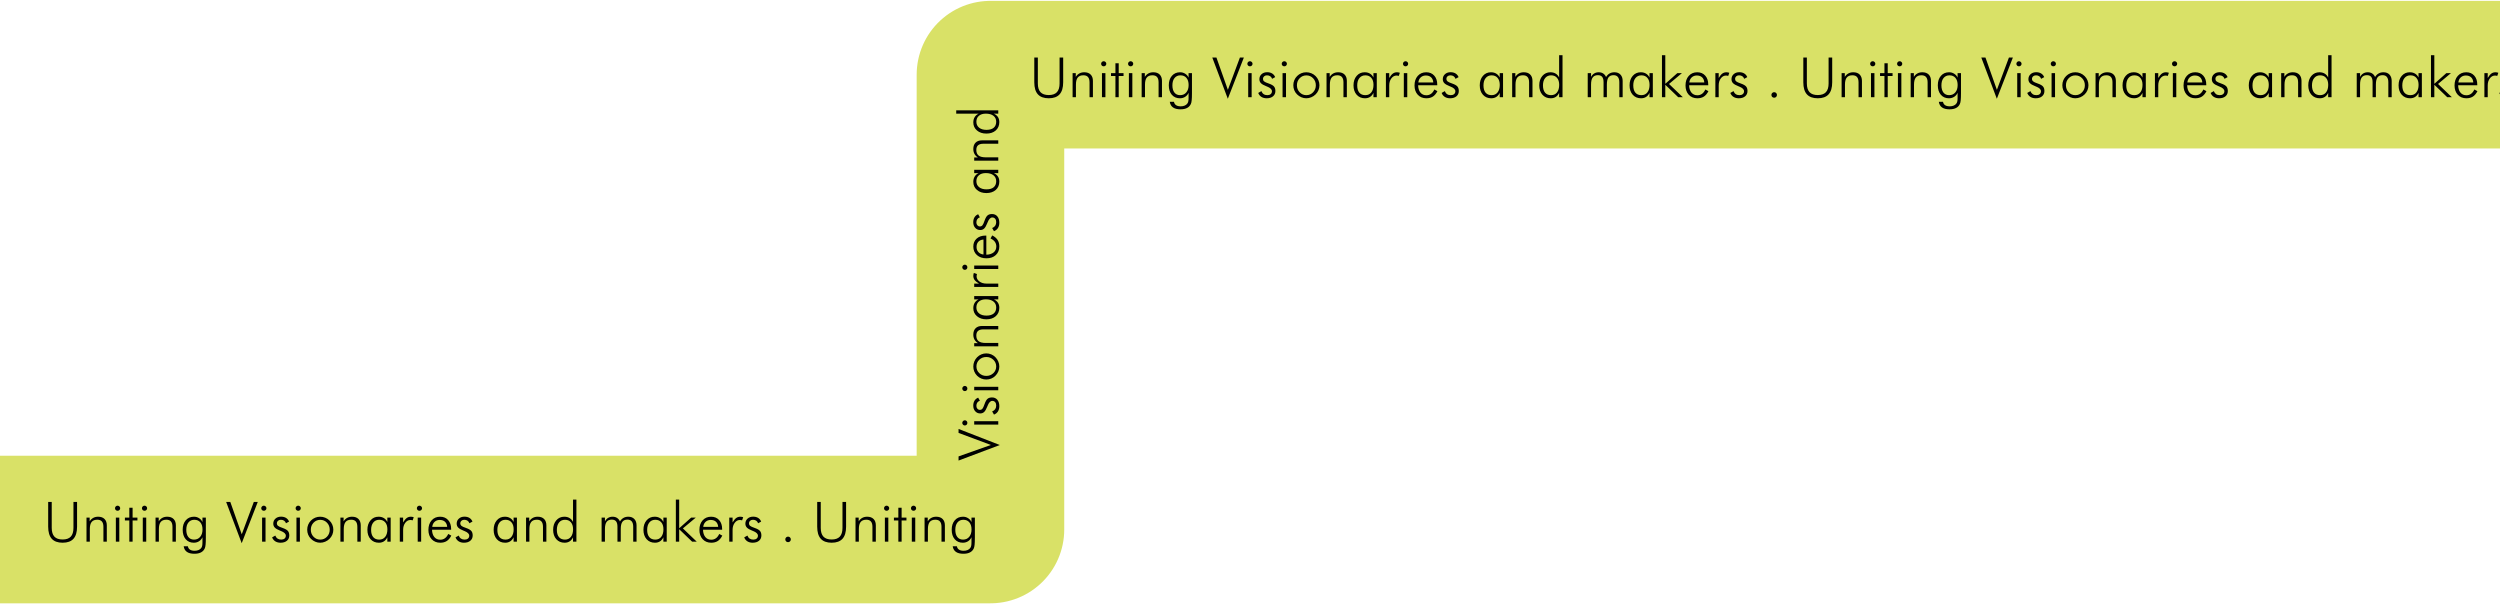<svg width="1440" height="348" viewBox="0 0 1440 348" fill="none" xmlns="http://www.w3.org/2000/svg">
<path d="M0 305H570.5V43L1443.5 43" stroke="#D9E167" stroke-width="85" stroke-linejoin="round"/>
<path d="M27.75 289.125H29.797V304.062C29.797 306.323 30.312 308.005 31.344 309.109C32.375 310.203 33.953 310.75 36.078 310.75C38.172 310.75 39.734 310.203 40.766 309.109C41.797 308.005 42.312 306.323 42.312 304.062V289.125H44.391V303.391C44.391 306.484 43.703 308.797 42.328 310.328C40.953 311.849 38.87 312.609 36.078 312.609C33.276 312.609 31.188 311.849 29.812 310.328C28.438 308.797 27.75 306.484 27.75 303.391V289.125ZM49.819 312V298.141H51.647V300.281C52.209 299.396 52.897 298.734 53.709 298.297C54.532 297.849 55.475 297.625 56.538 297.625C58.11 297.625 59.334 298.062 60.209 298.938C61.084 299.812 61.522 301.031 61.522 302.594V312H59.569V303.453C59.569 302.068 59.277 301.042 58.694 300.375C58.121 299.698 57.23 299.359 56.022 299.359C54.553 299.359 53.47 299.797 52.772 300.672C52.084 301.536 51.741 302.901 51.741 304.766V312H49.819ZM66.247 292.734C66.247 292.328 66.393 291.984 66.684 291.703C66.976 291.411 67.325 291.266 67.731 291.266C68.138 291.266 68.487 291.411 68.778 291.703C69.08 291.984 69.231 292.328 69.231 292.734C69.231 293.151 69.085 293.5 68.794 293.781C68.513 294.062 68.158 294.203 67.731 294.203C67.315 294.203 66.96 294.062 66.669 293.781C66.388 293.5 66.247 293.151 66.247 292.734ZM66.731 312V298.141H68.716V312H66.731ZM74.487 299.781H71.941V298.141H74.487V292.453H76.378V298.141H79.159V299.781H76.378V312H74.487V299.781ZM81.759 292.734C81.759 292.328 81.905 291.984 82.197 291.703C82.489 291.411 82.838 291.266 83.244 291.266C83.65 291.266 83.999 291.411 84.291 291.703C84.593 291.984 84.744 292.328 84.744 292.734C84.744 293.151 84.598 293.5 84.306 293.781C84.025 294.062 83.671 294.203 83.244 294.203C82.827 294.203 82.473 294.062 82.181 293.781C81.9 293.5 81.759 293.151 81.759 292.734ZM82.244 312V298.141H84.228V312H82.244ZM89.594 312V298.141H91.422V300.281C91.984 299.396 92.672 298.734 93.484 298.297C94.307 297.849 95.25 297.625 96.312 297.625C97.885 297.625 99.109 298.062 99.984 298.938C100.859 299.812 101.297 301.031 101.297 302.594V312H99.344V303.453C99.344 302.068 99.052 301.042 98.469 300.375C97.896 299.698 97.005 299.359 95.797 299.359C94.328 299.359 93.245 299.797 92.547 300.672C91.859 301.536 91.516 302.901 91.516 304.766V312H89.594ZM118.569 298.141V309.594C118.569 311.417 118.517 312.807 118.412 313.766C118.319 314.724 118.157 315.438 117.928 315.906C117.449 316.938 116.715 317.703 115.725 318.203C114.735 318.714 113.485 318.969 111.975 318.969C110.131 318.969 108.694 318.609 107.662 317.891C106.642 317.182 106.022 316.104 105.803 314.656H108.209C108.366 315.51 108.772 316.156 109.428 316.594C110.095 317.031 110.996 317.25 112.131 317.25C112.985 317.25 113.751 317.099 114.428 316.797C115.116 316.495 115.631 316.078 115.975 315.547C116.204 315.203 116.366 314.802 116.459 314.344C116.564 313.896 116.616 313.198 116.616 312.25V311.516V309.438C116.189 310.427 115.532 311.203 114.647 311.766C113.772 312.328 112.767 312.609 111.631 312.609C109.683 312.609 108.126 311.932 106.959 310.578C105.803 309.224 105.225 307.406 105.225 305.125C105.225 302.865 105.819 301.052 107.006 299.688C108.194 298.312 109.767 297.625 111.725 297.625C112.819 297.625 113.808 297.911 114.694 298.484C115.59 299.047 116.23 299.797 116.616 300.734V298.141H118.569ZM111.944 299.391C110.506 299.391 109.371 299.906 108.537 300.938C107.715 301.958 107.303 303.365 107.303 305.156C107.303 306.938 107.694 308.328 108.475 309.328C109.267 310.318 110.36 310.812 111.756 310.812C113.235 310.812 114.418 310.286 115.303 309.234C116.199 308.182 116.647 306.766 116.647 304.984C116.647 303.234 116.23 301.865 115.397 300.875C114.564 299.885 113.412 299.391 111.944 299.391ZM139.222 312.891L130.269 289.125H132.659L139.253 307.75L146.191 289.125H148.472L139.222 312.891ZM150.478 292.734C150.478 292.328 150.624 291.984 150.916 291.703C151.207 291.411 151.556 291.266 151.963 291.266C152.369 291.266 152.718 291.411 153.009 291.703C153.311 291.984 153.463 292.328 153.463 292.734C153.463 293.151 153.317 293.5 153.025 293.781C152.744 294.062 152.39 294.203 151.963 294.203C151.546 294.203 151.192 294.062 150.9 293.781C150.619 293.5 150.478 293.151 150.478 292.734ZM150.963 312V298.141H152.947V312H150.963ZM156.734 309.531L158.562 308.484C158.865 309.255 159.302 309.839 159.875 310.234C160.448 310.62 161.151 310.812 161.984 310.812C162.797 310.812 163.443 310.609 163.922 310.203C164.401 309.786 164.641 309.234 164.641 308.547C164.641 307.484 163.698 306.583 161.812 305.844C161.615 305.771 161.458 305.708 161.344 305.656C159.885 305.083 158.865 304.495 158.281 303.891C157.698 303.276 157.406 302.521 157.406 301.625C157.406 300.448 157.823 299.484 158.656 298.734C159.49 297.974 160.568 297.594 161.891 297.594C163.016 297.594 163.974 297.839 164.766 298.328C165.557 298.818 166.135 299.516 166.5 300.422L164.734 301.406C164.516 300.75 164.151 300.25 163.641 299.906C163.13 299.562 162.505 299.391 161.766 299.391C161.099 299.391 160.547 299.589 160.109 299.984C159.682 300.37 159.469 300.854 159.469 301.438C159.469 302.01 159.682 302.484 160.109 302.859C160.536 303.234 161.422 303.646 162.766 304.094C164.286 304.625 165.307 305.203 165.828 305.828C166.359 306.453 166.625 307.318 166.625 308.422C166.625 309.693 166.172 310.708 165.266 311.469C164.359 312.229 163.141 312.609 161.609 312.609C160.432 312.609 159.417 312.344 158.562 311.812C157.719 311.271 157.109 310.51 156.734 309.531ZM170.272 292.734C170.272 292.328 170.418 291.984 170.709 291.703C171.001 291.411 171.35 291.266 171.756 291.266C172.163 291.266 172.511 291.411 172.803 291.703C173.105 291.984 173.256 292.328 173.256 292.734C173.256 293.151 173.11 293.5 172.819 293.781C172.538 294.062 172.183 294.203 171.756 294.203C171.34 294.203 170.985 294.062 170.694 293.781C170.413 293.5 170.272 293.151 170.272 292.734ZM170.756 312V298.141H172.741V312H170.756ZM184.466 310.812C185.986 310.812 187.273 310.266 188.325 309.172C189.387 308.068 189.919 306.719 189.919 305.125C189.919 303.51 189.393 302.156 188.341 301.062C187.289 299.969 185.997 299.422 184.466 299.422C182.945 299.422 181.658 299.969 180.606 301.062C179.554 302.156 179.028 303.51 179.028 305.125C179.028 306.719 179.554 308.068 180.606 309.172C181.658 310.266 182.945 310.812 184.466 310.812ZM184.403 312.609C183.414 312.609 182.466 312.411 181.559 312.016C180.653 311.63 179.83 311.073 179.091 310.344C178.393 309.656 177.861 308.865 177.497 307.969C177.132 307.073 176.95 306.115 176.95 305.094C176.95 304.083 177.137 303.125 177.512 302.219C177.887 301.312 178.424 300.51 179.122 299.812C179.83 299.104 180.637 298.562 181.544 298.188C182.45 297.812 183.403 297.625 184.403 297.625C185.424 297.625 186.393 297.812 187.309 298.188C188.236 298.562 189.059 299.104 189.778 299.812C190.497 300.521 191.044 301.328 191.419 302.234C191.804 303.141 191.997 304.094 191.997 305.094C191.997 306.094 191.809 307.047 191.434 307.953C191.059 308.849 190.518 309.646 189.809 310.344C189.08 311.073 188.247 311.63 187.309 312.016C186.382 312.411 185.414 312.609 184.403 312.609ZM196.081 312V298.141H197.909V300.281C198.472 299.396 199.159 298.734 199.972 298.297C200.795 297.849 201.738 297.625 202.8 297.625C204.373 297.625 205.597 298.062 206.472 298.938C207.347 299.812 207.784 301.031 207.784 302.594V312H205.831V303.453C205.831 302.068 205.54 301.042 204.956 300.375C204.383 299.698 203.493 299.359 202.284 299.359C200.816 299.359 199.732 299.797 199.034 300.672C198.347 301.536 198.003 302.901 198.003 304.766V312H196.081ZM213.759 305.219C213.759 307.01 214.16 308.391 214.962 309.359C215.775 310.328 216.931 310.812 218.431 310.812C219.89 310.812 221.035 310.286 221.869 309.234C222.712 308.172 223.134 306.714 223.134 304.859C223.134 303.161 222.718 301.828 221.884 300.859C221.051 299.88 219.91 299.391 218.462 299.391C217.015 299.391 215.869 299.911 215.025 300.953C214.181 301.984 213.759 303.406 213.759 305.219ZM223.103 312V309.469C222.645 310.49 221.999 311.271 221.166 311.812C220.343 312.344 219.369 312.609 218.244 312.609C216.254 312.609 214.65 311.927 213.431 310.562C212.223 309.198 211.619 307.396 211.619 305.156C211.619 302.938 212.218 301.13 213.416 299.734C214.614 298.328 216.16 297.625 218.056 297.625C219.233 297.625 220.249 297.885 221.103 298.406C221.968 298.917 222.634 299.672 223.103 300.672V298.141H225.025V312H223.103ZM232.203 300.922C232.911 299.724 233.604 298.875 234.281 298.375C234.969 297.875 235.766 297.625 236.672 297.625C236.943 297.625 237.214 297.651 237.484 297.703C237.766 297.755 238.042 297.828 238.312 297.922L237.688 299.734C237.479 299.672 237.26 299.62 237.031 299.578C236.812 299.536 236.599 299.516 236.391 299.516C235.234 299.516 234.245 300.057 233.422 301.141C232.609 302.224 232.203 303.573 232.203 305.188V312H230.281V298.141H232.203V300.922ZM240.116 292.734C240.116 292.328 240.261 291.984 240.553 291.703C240.845 291.411 241.194 291.266 241.6 291.266C242.006 291.266 242.355 291.411 242.647 291.703C242.949 291.984 243.1 292.328 243.1 292.734C243.1 293.151 242.954 293.5 242.663 293.781C242.381 294.062 242.027 294.203 241.6 294.203C241.183 294.203 240.829 294.062 240.538 293.781C240.256 293.5 240.116 293.151 240.116 292.734ZM240.6 312V298.141H242.584V312H240.6ZM257.575 303.484C257.481 302.214 257.059 301.229 256.309 300.531C255.559 299.833 254.544 299.484 253.262 299.484C252.096 299.484 251.117 299.849 250.325 300.578C249.544 301.307 249.091 302.276 248.966 303.484H257.575ZM259.856 305.125H248.841C248.893 306.917 249.341 308.323 250.184 309.344C251.028 310.365 252.158 310.875 253.575 310.875C254.596 310.875 255.492 310.599 256.262 310.047C257.033 309.495 257.674 308.661 258.184 307.547L259.95 308.516C259.242 309.922 258.372 310.958 257.341 311.625C256.32 312.281 255.065 312.609 253.575 312.609C251.544 312.609 249.898 311.932 248.637 310.578C247.387 309.214 246.762 307.427 246.762 305.219C246.762 302.948 247.382 301.115 248.622 299.719C249.872 298.323 251.502 297.625 253.512 297.625C255.429 297.625 256.966 298.271 258.122 299.562C259.278 300.844 259.856 302.557 259.856 304.703V305.125ZM262.378 309.531L264.206 308.484C264.508 309.255 264.946 309.839 265.519 310.234C266.092 310.62 266.795 310.812 267.628 310.812C268.441 310.812 269.086 310.609 269.566 310.203C270.045 309.786 270.284 309.234 270.284 308.547C270.284 307.484 269.342 306.583 267.456 305.844C267.258 305.771 267.102 305.708 266.988 305.656C265.529 305.083 264.508 304.495 263.925 303.891C263.342 303.276 263.05 302.521 263.05 301.625C263.05 300.448 263.467 299.484 264.3 298.734C265.133 297.974 266.211 297.594 267.534 297.594C268.659 297.594 269.618 297.839 270.409 298.328C271.201 298.818 271.779 299.516 272.144 300.422L270.378 301.406C270.159 300.75 269.795 300.25 269.284 299.906C268.774 299.562 268.149 299.391 267.409 299.391C266.743 299.391 266.191 299.589 265.753 299.984C265.326 300.37 265.113 300.854 265.113 301.438C265.113 302.01 265.326 302.484 265.753 302.859C266.18 303.234 267.066 303.646 268.409 304.094C269.93 304.625 270.951 305.203 271.472 305.828C272.003 306.453 272.269 307.318 272.269 308.422C272.269 309.693 271.816 310.708 270.909 311.469C270.003 312.229 268.784 312.609 267.253 312.609C266.076 312.609 265.06 312.344 264.206 311.812C263.363 311.271 262.753 310.51 262.378 309.531ZM286.484 305.219C286.484 307.01 286.885 308.391 287.688 309.359C288.5 310.328 289.656 310.812 291.156 310.812C292.615 310.812 293.76 310.286 294.594 309.234C295.438 308.172 295.859 306.714 295.859 304.859C295.859 303.161 295.443 301.828 294.609 300.859C293.776 299.88 292.635 299.391 291.188 299.391C289.74 299.391 288.594 299.911 287.75 300.953C286.906 301.984 286.484 303.406 286.484 305.219ZM295.828 312V309.469C295.37 310.49 294.724 311.271 293.891 311.812C293.068 312.344 292.094 312.609 290.969 312.609C288.979 312.609 287.375 311.927 286.156 310.562C284.948 309.198 284.344 307.396 284.344 305.156C284.344 302.938 284.943 301.13 286.141 299.734C287.339 298.328 288.885 297.625 290.781 297.625C291.958 297.625 292.974 297.885 293.828 298.406C294.693 298.917 295.359 299.672 295.828 300.672V298.141H297.75V312H295.828ZM303.006 312V298.141H304.834V300.281C305.397 299.396 306.084 298.734 306.897 298.297C307.72 297.849 308.663 297.625 309.725 297.625C311.298 297.625 312.522 298.062 313.397 298.938C314.272 299.812 314.709 301.031 314.709 302.594V312H312.756V303.453C312.756 302.068 312.465 301.042 311.881 300.375C311.308 299.698 310.418 299.359 309.209 299.359C307.741 299.359 306.657 299.797 305.959 300.672C305.272 301.536 304.928 302.901 304.928 304.766V312H303.006ZM320.747 305.219C320.747 307.01 321.148 308.391 321.95 309.359C322.763 310.328 323.919 310.812 325.419 310.812C326.867 310.812 328.007 310.286 328.841 309.234C329.674 308.172 330.091 306.714 330.091 304.859C330.091 303.161 329.679 301.828 328.856 300.859C328.033 299.88 326.898 299.391 325.45 299.391C324.002 299.391 322.856 299.911 322.013 300.953C321.169 301.984 320.747 303.406 320.747 305.219ZM330.059 312V309.469C329.601 310.5 328.96 311.281 328.138 311.812C327.315 312.344 326.346 312.609 325.231 312.609C323.242 312.609 321.638 311.927 320.419 310.562C319.21 309.198 318.606 307.396 318.606 305.156C318.606 302.938 319.205 301.13 320.403 299.734C321.601 298.328 323.148 297.625 325.044 297.625C326.221 297.625 327.231 297.885 328.075 298.406C328.929 298.917 329.591 299.672 330.059 300.672V287.781H332.013V312H330.059ZM348.447 312H346.525V298.141H348.447V300.312C348.905 299.438 349.509 298.771 350.259 298.312C351.009 297.854 351.874 297.625 352.853 297.625C353.864 297.625 354.723 297.859 355.431 298.328C356.15 298.786 356.702 299.464 357.087 300.359C357.64 299.443 358.317 298.76 359.119 298.312C359.921 297.854 360.853 297.625 361.916 297.625C363.384 297.625 364.541 298.073 365.384 298.969C366.228 299.854 366.65 301.073 366.65 302.625V312H364.728V303.391C364.728 302.036 364.447 301.016 363.884 300.328C363.332 299.641 362.504 299.297 361.4 299.297C360.077 299.297 359.103 299.729 358.478 300.594C357.864 301.458 357.556 302.828 357.556 304.703V312H355.65V303.391C355.65 301.974 355.384 300.938 354.853 300.281C354.322 299.625 353.499 299.297 352.384 299.297C351.03 299.297 350.035 299.734 349.4 300.609C348.765 301.484 348.447 302.849 348.447 304.703V312ZM372.766 305.219C372.766 307.01 373.167 308.391 373.969 309.359C374.781 310.328 375.938 310.812 377.438 310.812C378.896 310.812 380.042 310.286 380.875 309.234C381.719 308.172 382.141 306.714 382.141 304.859C382.141 303.161 381.724 301.828 380.891 300.859C380.057 299.88 378.917 299.391 377.469 299.391C376.021 299.391 374.875 299.911 374.031 300.953C373.188 301.984 372.766 303.406 372.766 305.219ZM382.109 312V309.469C381.651 310.49 381.005 311.271 380.172 311.812C379.349 312.344 378.375 312.609 377.25 312.609C375.26 312.609 373.656 311.927 372.438 310.562C371.229 309.198 370.625 307.396 370.625 305.156C370.625 302.938 371.224 301.13 372.422 299.734C373.62 298.328 375.167 297.625 377.062 297.625C378.24 297.625 379.255 297.885 380.109 298.406C380.974 298.917 381.641 299.672 382.109 300.672V298.141H384.031V312H382.109ZM389.288 312V287.781H391.209V304.281L398.116 298.141H400.772L393.35 304.359L401.319 312H398.663L391.209 304.828V312H389.288ZM413.669 303.484C413.575 302.214 413.153 301.229 412.403 300.531C411.653 299.833 410.638 299.484 409.356 299.484C408.19 299.484 407.21 299.849 406.419 300.578C405.638 301.307 405.184 302.276 405.059 303.484H413.669ZM415.95 305.125H404.934C404.986 306.917 405.434 308.323 406.278 309.344C407.122 310.365 408.252 310.875 409.669 310.875C410.69 310.875 411.585 310.599 412.356 310.047C413.127 309.495 413.768 308.661 414.278 307.547L416.044 308.516C415.335 309.922 414.466 310.958 413.434 311.625C412.414 312.281 411.158 312.609 409.669 312.609C407.638 312.609 405.992 311.932 404.731 310.578C403.481 309.214 402.856 307.427 402.856 305.219C402.856 302.948 403.476 301.115 404.716 299.719C405.966 298.323 407.596 297.625 409.606 297.625C411.523 297.625 413.059 298.271 414.216 299.562C415.372 300.844 415.95 302.557 415.95 304.703V305.125ZM421.972 300.922C422.68 299.724 423.373 298.875 424.05 298.375C424.737 297.875 425.534 297.625 426.441 297.625C426.711 297.625 426.982 297.651 427.253 297.703C427.534 297.755 427.81 297.828 428.081 297.922L427.456 299.734C427.248 299.672 427.029 299.62 426.8 299.578C426.581 299.536 426.368 299.516 426.159 299.516C425.003 299.516 424.014 300.057 423.191 301.141C422.378 302.224 421.972 303.573 421.972 305.188V312H420.05V298.141H421.972V300.922ZM428.666 309.531L430.494 308.484C430.796 309.255 431.233 309.839 431.806 310.234C432.379 310.62 433.082 310.812 433.916 310.812C434.728 310.812 435.374 310.609 435.853 310.203C436.332 309.786 436.572 309.234 436.572 308.547C436.572 307.484 435.629 306.583 433.744 305.844C433.546 305.771 433.39 305.708 433.275 305.656C431.817 305.083 430.796 304.495 430.212 303.891C429.629 303.276 429.337 302.521 429.337 301.625C429.337 300.448 429.754 299.484 430.587 298.734C431.421 297.974 432.499 297.594 433.822 297.594C434.947 297.594 435.905 297.839 436.697 298.328C437.489 298.818 438.067 299.516 438.431 300.422L436.666 301.406C436.447 300.75 436.082 300.25 435.572 299.906C435.061 299.562 434.436 299.391 433.697 299.391C433.03 299.391 432.478 299.589 432.041 299.984C431.614 300.37 431.4 300.854 431.4 301.438C431.4 302.01 431.614 302.484 432.041 302.859C432.468 303.234 433.353 303.646 434.697 304.094C436.218 304.625 437.239 305.203 437.759 305.828C438.291 306.453 438.556 307.318 438.556 308.422C438.556 309.693 438.103 310.708 437.197 311.469C436.291 312.229 435.072 312.609 433.541 312.609C432.364 312.609 431.348 312.344 430.494 311.812C429.65 311.271 429.041 310.51 428.666 309.531ZM452.334 310.688C452.334 310.24 452.485 309.865 452.788 309.562C453.1 309.25 453.48 309.094 453.928 309.094C454.376 309.094 454.751 309.25 455.053 309.562C455.366 309.865 455.522 310.24 455.522 310.688C455.522 311.135 455.366 311.516 455.053 311.828C454.751 312.13 454.376 312.281 453.928 312.281C453.48 312.281 453.1 312.13 452.788 311.828C452.485 311.516 452.334 311.135 452.334 310.688ZM470.706 289.125H472.753V304.062C472.753 306.323 473.269 308.005 474.3 309.109C475.331 310.203 476.909 310.75 479.034 310.75C481.128 310.75 482.691 310.203 483.722 309.109C484.753 308.005 485.269 306.323 485.269 304.062V289.125H487.347V303.391C487.347 306.484 486.659 308.797 485.284 310.328C483.909 311.849 481.826 312.609 479.034 312.609C476.232 312.609 474.144 311.849 472.769 310.328C471.394 308.797 470.706 306.484 470.706 303.391V289.125ZM492.775 312V298.141H494.603V300.281C495.166 299.396 495.853 298.734 496.666 298.297C497.489 297.849 498.431 297.625 499.494 297.625C501.067 297.625 502.291 298.062 503.166 298.938C504.041 299.812 504.478 301.031 504.478 302.594V312H502.525V303.453C502.525 302.068 502.233 301.042 501.65 300.375C501.077 299.698 500.186 299.359 498.978 299.359C497.509 299.359 496.426 299.797 495.728 300.672C495.041 301.536 494.697 302.901 494.697 304.766V312H492.775ZM509.203 292.734C509.203 292.328 509.349 291.984 509.641 291.703C509.932 291.411 510.281 291.266 510.688 291.266C511.094 291.266 511.443 291.411 511.734 291.703C512.036 291.984 512.188 292.328 512.188 292.734C512.188 293.151 512.042 293.5 511.75 293.781C511.469 294.062 511.115 294.203 510.688 294.203C510.271 294.203 509.917 294.062 509.625 293.781C509.344 293.5 509.203 293.151 509.203 292.734ZM509.688 312V298.141H511.672V312H509.688ZM517.444 299.781H514.897V298.141H517.444V292.453H519.334V298.141H522.116V299.781H519.334V312H517.444V299.781ZM524.716 292.734C524.716 292.328 524.861 291.984 525.153 291.703C525.445 291.411 525.794 291.266 526.2 291.266C526.606 291.266 526.955 291.411 527.247 291.703C527.549 291.984 527.7 292.328 527.7 292.734C527.7 293.151 527.554 293.5 527.263 293.781C526.981 294.062 526.627 294.203 526.2 294.203C525.783 294.203 525.429 294.062 525.138 293.781C524.856 293.5 524.716 293.151 524.716 292.734ZM525.2 312V298.141H527.184V312H525.2ZM532.55 312V298.141H534.378V300.281C534.941 299.396 535.628 298.734 536.441 298.297C537.264 297.849 538.206 297.625 539.269 297.625C540.842 297.625 542.066 298.062 542.941 298.938C543.816 299.812 544.253 301.031 544.253 302.594V312H542.3V303.453C542.3 302.068 542.008 301.042 541.425 300.375C540.852 299.698 539.961 299.359 538.753 299.359C537.284 299.359 536.201 299.797 535.503 300.672C534.816 301.536 534.472 302.901 534.472 304.766V312H532.55ZM561.525 298.141V309.594C561.525 311.417 561.473 312.807 561.369 313.766C561.275 314.724 561.114 315.438 560.884 315.906C560.405 316.938 559.671 317.703 558.681 318.203C557.692 318.714 556.442 318.969 554.931 318.969C553.088 318.969 551.65 318.609 550.619 317.891C549.598 317.182 548.978 316.104 548.759 314.656H551.166C551.322 315.51 551.728 316.156 552.384 316.594C553.051 317.031 553.952 317.25 555.088 317.25C555.942 317.25 556.707 317.099 557.384 316.797C558.072 316.495 558.588 316.078 558.931 315.547C559.16 315.203 559.322 314.802 559.416 314.344C559.52 313.896 559.572 313.198 559.572 312.25V311.516V309.438C559.145 310.427 558.489 311.203 557.603 311.766C556.728 312.328 555.723 312.609 554.588 312.609C552.64 312.609 551.082 311.932 549.916 310.578C548.759 309.224 548.181 307.406 548.181 305.125C548.181 302.865 548.775 301.052 549.963 299.688C551.15 298.312 552.723 297.625 554.681 297.625C555.775 297.625 556.765 297.911 557.65 298.484C558.546 299.047 559.186 299.797 559.572 300.734V298.141H561.525ZM554.9 299.391C553.463 299.391 552.327 299.906 551.494 300.938C550.671 301.958 550.259 303.365 550.259 305.156C550.259 306.938 550.65 308.328 551.431 309.328C552.223 310.318 553.317 310.812 554.713 310.812C556.192 310.812 557.374 310.286 558.259 309.234C559.155 308.182 559.603 306.766 559.603 304.984C559.603 303.234 559.186 301.865 558.353 300.875C557.52 299.885 556.369 299.391 554.9 299.391Z" fill="black"/>
<path d="M595.75 33.125H597.797V48.062C597.797 50.323 598.312 52.005 599.344 53.109C600.375 54.203 601.953 54.75 604.078 54.75C606.172 54.75 607.734 54.203 608.766 53.109C609.797 52.005 610.312 50.323 610.312 48.062V33.125H612.391V47.391C612.391 50.484 611.703 52.797 610.328 54.328C608.953 55.849 606.87 56.609 604.078 56.609C601.276 56.609 599.188 55.849 597.812 54.328C596.438 52.797 595.75 50.484 595.75 47.391V33.125ZM617.819 56V42.141H619.647V44.281C620.209 43.396 620.897 42.734 621.709 42.297C622.532 41.849 623.475 41.625 624.538 41.625C626.11 41.625 627.334 42.062 628.209 42.938C629.084 43.812 629.522 45.031 629.522 46.594V56H627.569V47.453C627.569 46.068 627.277 45.042 626.694 44.375C626.121 43.698 625.23 43.359 624.022 43.359C622.553 43.359 621.47 43.797 620.772 44.672C620.084 45.536 619.741 46.901 619.741 48.766V56H617.819ZM634.247 36.734C634.247 36.328 634.393 35.984 634.684 35.703C634.976 35.411 635.325 35.266 635.731 35.266C636.138 35.266 636.486 35.411 636.778 35.703C637.08 35.984 637.231 36.328 637.231 36.734C637.231 37.151 637.085 37.5 636.794 37.781C636.513 38.062 636.158 38.203 635.731 38.203C635.315 38.203 634.96 38.062 634.669 37.781C634.388 37.5 634.247 37.151 634.247 36.734ZM634.731 56V42.141H636.716V56H634.731ZM642.487 43.781H639.941V42.141H642.487V36.453H644.378V42.141H647.159V43.781H644.378V56H642.487V43.781ZM649.759 36.734C649.759 36.328 649.905 35.984 650.197 35.703C650.489 35.411 650.838 35.266 651.244 35.266C651.65 35.266 651.999 35.411 652.291 35.703C652.593 35.984 652.744 36.328 652.744 36.734C652.744 37.151 652.598 37.5 652.306 37.781C652.025 38.062 651.671 38.203 651.244 38.203C650.827 38.203 650.473 38.062 650.181 37.781C649.9 37.5 649.759 37.151 649.759 36.734ZM650.244 56V42.141H652.228V56H650.244ZM657.594 56V42.141H659.422V44.281C659.984 43.396 660.672 42.734 661.484 42.297C662.307 41.849 663.25 41.625 664.312 41.625C665.885 41.625 667.109 42.062 667.984 42.938C668.859 43.812 669.297 45.031 669.297 46.594V56H667.344V47.453C667.344 46.068 667.052 45.042 666.469 44.375C665.896 43.698 665.005 43.359 663.797 43.359C662.328 43.359 661.245 43.797 660.547 44.672C659.859 45.536 659.516 46.901 659.516 48.766V56H657.594ZM686.569 42.141V53.594C686.569 55.417 686.517 56.807 686.412 57.766C686.319 58.724 686.157 59.438 685.928 59.906C685.449 60.938 684.715 61.703 683.725 62.203C682.735 62.714 681.485 62.969 679.975 62.969C678.131 62.969 676.694 62.609 675.662 61.891C674.642 61.182 674.022 60.104 673.803 58.656H676.209C676.366 59.51 676.772 60.156 677.428 60.594C678.095 61.031 678.996 61.25 680.131 61.25C680.985 61.25 681.751 61.099 682.428 60.797C683.116 60.495 683.631 60.078 683.975 59.547C684.204 59.203 684.366 58.802 684.459 58.344C684.564 57.896 684.616 57.198 684.616 56.25V55.516V53.438C684.189 54.427 683.532 55.203 682.647 55.766C681.772 56.328 680.767 56.609 679.631 56.609C677.683 56.609 676.126 55.932 674.959 54.578C673.803 53.224 673.225 51.406 673.225 49.125C673.225 46.865 673.819 45.052 675.006 43.688C676.194 42.312 677.767 41.625 679.725 41.625C680.819 41.625 681.808 41.911 682.694 42.484C683.59 43.047 684.23 43.797 684.616 44.734V42.141H686.569ZM679.944 43.391C678.506 43.391 677.371 43.906 676.537 44.938C675.715 45.958 675.303 47.365 675.303 49.156C675.303 50.938 675.694 52.328 676.475 53.328C677.267 54.318 678.36 54.812 679.756 54.812C681.235 54.812 682.418 54.286 683.303 53.234C684.199 52.182 684.647 50.766 684.647 48.984C684.647 47.234 684.23 45.865 683.397 44.875C682.564 43.885 681.412 43.391 679.944 43.391ZM707.222 56.891L698.269 33.125H700.659L707.253 51.75L714.191 33.125H716.472L707.222 56.891ZM718.478 36.734C718.478 36.328 718.624 35.984 718.916 35.703C719.207 35.411 719.556 35.266 719.963 35.266C720.369 35.266 720.718 35.411 721.009 35.703C721.311 35.984 721.463 36.328 721.463 36.734C721.463 37.151 721.317 37.5 721.025 37.781C720.744 38.062 720.39 38.203 719.963 38.203C719.546 38.203 719.192 38.062 718.9 37.781C718.619 37.5 718.478 37.151 718.478 36.734ZM718.963 56V42.141H720.947V56H718.963ZM724.734 53.531L726.562 52.484C726.865 53.255 727.302 53.839 727.875 54.234C728.448 54.62 729.151 54.812 729.984 54.812C730.797 54.812 731.443 54.609 731.922 54.203C732.401 53.786 732.641 53.234 732.641 52.547C732.641 51.484 731.698 50.583 729.812 49.844C729.615 49.771 729.458 49.708 729.344 49.656C727.885 49.083 726.865 48.495 726.281 47.891C725.698 47.276 725.406 46.521 725.406 45.625C725.406 44.448 725.823 43.484 726.656 42.734C727.49 41.974 728.568 41.594 729.891 41.594C731.016 41.594 731.974 41.839 732.766 42.328C733.557 42.818 734.135 43.516 734.5 44.422L732.734 45.406C732.516 44.75 732.151 44.25 731.641 43.906C731.13 43.562 730.505 43.391 729.766 43.391C729.099 43.391 728.547 43.589 728.109 43.984C727.682 44.37 727.469 44.854 727.469 45.438C727.469 46.01 727.682 46.484 728.109 46.859C728.536 47.234 729.422 47.646 730.766 48.094C732.286 48.625 733.307 49.203 733.828 49.828C734.359 50.453 734.625 51.318 734.625 52.422C734.625 53.693 734.172 54.708 733.266 55.469C732.359 56.229 731.141 56.609 729.609 56.609C728.432 56.609 727.417 56.344 726.562 55.812C725.719 55.271 725.109 54.51 724.734 53.531ZM738.272 36.734C738.272 36.328 738.418 35.984 738.709 35.703C739.001 35.411 739.35 35.266 739.756 35.266C740.163 35.266 740.511 35.411 740.803 35.703C741.105 35.984 741.256 36.328 741.256 36.734C741.256 37.151 741.11 37.5 740.819 37.781C740.538 38.062 740.183 38.203 739.756 38.203C739.34 38.203 738.985 38.062 738.694 37.781C738.413 37.5 738.272 37.151 738.272 36.734ZM738.756 56V42.141H740.741V56H738.756ZM752.466 54.812C753.986 54.812 755.273 54.266 756.325 53.172C757.387 52.068 757.919 50.719 757.919 49.125C757.919 47.51 757.393 46.156 756.341 45.062C755.289 43.969 753.997 43.422 752.466 43.422C750.945 43.422 749.658 43.969 748.606 45.062C747.554 46.156 747.028 47.51 747.028 49.125C747.028 50.719 747.554 52.068 748.606 53.172C749.658 54.266 750.945 54.812 752.466 54.812ZM752.403 56.609C751.414 56.609 750.466 56.411 749.559 56.016C748.653 55.63 747.83 55.073 747.091 54.344C746.393 53.656 745.861 52.865 745.497 51.969C745.132 51.073 744.95 50.115 744.95 49.094C744.95 48.083 745.137 47.125 745.512 46.219C745.887 45.312 746.424 44.51 747.122 43.812C747.83 43.104 748.637 42.562 749.544 42.188C750.45 41.812 751.403 41.625 752.403 41.625C753.424 41.625 754.393 41.812 755.309 42.188C756.236 42.562 757.059 43.104 757.778 43.812C758.497 44.521 759.044 45.328 759.419 46.234C759.804 47.141 759.997 48.094 759.997 49.094C759.997 50.094 759.809 51.047 759.434 51.953C759.059 52.849 758.518 53.646 757.809 54.344C757.08 55.073 756.247 55.63 755.309 56.016C754.382 56.411 753.414 56.609 752.403 56.609ZM764.081 56V42.141H765.909V44.281C766.472 43.396 767.159 42.734 767.972 42.297C768.795 41.849 769.738 41.625 770.8 41.625C772.373 41.625 773.597 42.062 774.472 42.938C775.347 43.812 775.784 45.031 775.784 46.594V56H773.831V47.453C773.831 46.068 773.54 45.042 772.956 44.375C772.383 43.698 771.493 43.359 770.284 43.359C768.816 43.359 767.732 43.797 767.034 44.672C766.347 45.536 766.003 46.901 766.003 48.766V56H764.081ZM781.759 49.219C781.759 51.01 782.16 52.391 782.962 53.359C783.775 54.328 784.931 54.812 786.431 54.812C787.89 54.812 789.035 54.286 789.869 53.234C790.712 52.172 791.134 50.714 791.134 48.859C791.134 47.161 790.718 45.828 789.884 44.859C789.051 43.88 787.91 43.391 786.462 43.391C785.015 43.391 783.869 43.911 783.025 44.953C782.181 45.984 781.759 47.406 781.759 49.219ZM791.103 56V53.469C790.645 54.49 789.999 55.271 789.166 55.812C788.343 56.344 787.369 56.609 786.244 56.609C784.254 56.609 782.65 55.927 781.431 54.562C780.223 53.198 779.619 51.396 779.619 49.156C779.619 46.938 780.218 45.13 781.416 43.734C782.614 42.328 784.16 41.625 786.056 41.625C787.233 41.625 788.249 41.885 789.103 42.406C789.968 42.917 790.634 43.672 791.103 44.672V42.141H793.025V56H791.103ZM800.203 44.922C800.911 43.724 801.604 42.875 802.281 42.375C802.969 41.875 803.766 41.625 804.672 41.625C804.943 41.625 805.214 41.651 805.484 41.703C805.766 41.755 806.042 41.828 806.312 41.922L805.688 43.734C805.479 43.672 805.26 43.62 805.031 43.578C804.812 43.536 804.599 43.516 804.391 43.516C803.234 43.516 802.245 44.057 801.422 45.141C800.609 46.224 800.203 47.573 800.203 49.188V56H798.281V42.141H800.203V44.922ZM808.116 36.734C808.116 36.328 808.261 35.984 808.553 35.703C808.845 35.411 809.194 35.266 809.6 35.266C810.006 35.266 810.355 35.411 810.647 35.703C810.949 35.984 811.1 36.328 811.1 36.734C811.1 37.151 810.954 37.5 810.663 37.781C810.381 38.062 810.027 38.203 809.6 38.203C809.183 38.203 808.829 38.062 808.538 37.781C808.256 37.5 808.116 37.151 808.116 36.734ZM808.6 56V42.141H810.584V56H808.6ZM825.575 47.484C825.481 46.214 825.059 45.229 824.309 44.531C823.559 43.833 822.544 43.484 821.262 43.484C820.096 43.484 819.117 43.849 818.325 44.578C817.544 45.307 817.091 46.276 816.966 47.484H825.575ZM827.856 49.125H816.841C816.893 50.917 817.341 52.323 818.184 53.344C819.028 54.365 820.158 54.875 821.575 54.875C822.596 54.875 823.492 54.599 824.262 54.047C825.033 53.495 825.674 52.661 826.184 51.547L827.95 52.516C827.242 53.922 826.372 54.958 825.341 55.625C824.32 56.281 823.065 56.609 821.575 56.609C819.544 56.609 817.898 55.932 816.637 54.578C815.387 53.214 814.762 51.427 814.762 49.219C814.762 46.948 815.382 45.115 816.622 43.719C817.872 42.323 819.502 41.625 821.512 41.625C823.429 41.625 824.966 42.271 826.122 43.562C827.278 44.844 827.856 46.557 827.856 48.703V49.125ZM830.378 53.531L832.206 52.484C832.508 53.255 832.946 53.839 833.519 54.234C834.092 54.62 834.795 54.812 835.628 54.812C836.441 54.812 837.086 54.609 837.566 54.203C838.045 53.786 838.284 53.234 838.284 52.547C838.284 51.484 837.342 50.583 835.456 49.844C835.258 49.771 835.102 49.708 834.988 49.656C833.529 49.083 832.508 48.495 831.925 47.891C831.342 47.276 831.05 46.521 831.05 45.625C831.05 44.448 831.467 43.484 832.3 42.734C833.133 41.974 834.211 41.594 835.534 41.594C836.659 41.594 837.618 41.839 838.409 42.328C839.201 42.818 839.779 43.516 840.144 44.422L838.378 45.406C838.159 44.75 837.795 44.25 837.284 43.906C836.774 43.562 836.149 43.391 835.409 43.391C834.743 43.391 834.191 43.589 833.753 43.984C833.326 44.37 833.113 44.854 833.113 45.438C833.113 46.01 833.326 46.484 833.753 46.859C834.18 47.234 835.066 47.646 836.409 48.094C837.93 48.625 838.951 49.203 839.472 49.828C840.003 50.453 840.269 51.318 840.269 52.422C840.269 53.693 839.816 54.708 838.909 55.469C838.003 56.229 836.784 56.609 835.253 56.609C834.076 56.609 833.06 56.344 832.206 55.812C831.363 55.271 830.753 54.51 830.378 53.531ZM854.484 49.219C854.484 51.01 854.885 52.391 855.688 53.359C856.5 54.328 857.656 54.812 859.156 54.812C860.615 54.812 861.76 54.286 862.594 53.234C863.438 52.172 863.859 50.714 863.859 48.859C863.859 47.161 863.443 45.828 862.609 44.859C861.776 43.88 860.635 43.391 859.188 43.391C857.74 43.391 856.594 43.911 855.75 44.953C854.906 45.984 854.484 47.406 854.484 49.219ZM863.828 56V53.469C863.37 54.49 862.724 55.271 861.891 55.812C861.068 56.344 860.094 56.609 858.969 56.609C856.979 56.609 855.375 55.927 854.156 54.562C852.948 53.198 852.344 51.396 852.344 49.156C852.344 46.938 852.943 45.13 854.141 43.734C855.339 42.328 856.885 41.625 858.781 41.625C859.958 41.625 860.974 41.885 861.828 42.406C862.693 42.917 863.359 43.672 863.828 44.672V42.141H865.75V56H863.828ZM871.006 56V42.141H872.834V44.281C873.397 43.396 874.084 42.734 874.897 42.297C875.72 41.849 876.663 41.625 877.725 41.625C879.298 41.625 880.522 42.062 881.397 42.938C882.272 43.812 882.709 45.031 882.709 46.594V56H880.756V47.453C880.756 46.068 880.465 45.042 879.881 44.375C879.308 43.698 878.418 43.359 877.209 43.359C875.741 43.359 874.657 43.797 873.959 44.672C873.272 45.536 872.928 46.901 872.928 48.766V56H871.006ZM888.747 49.219C888.747 51.01 889.148 52.391 889.95 53.359C890.763 54.328 891.919 54.812 893.419 54.812C894.867 54.812 896.007 54.286 896.841 53.234C897.674 52.172 898.091 50.714 898.091 48.859C898.091 47.161 897.679 45.828 896.856 44.859C896.033 43.88 894.898 43.391 893.45 43.391C892.002 43.391 890.856 43.911 890.013 44.953C889.169 45.984 888.747 47.406 888.747 49.219ZM898.059 56V53.469C897.601 54.5 896.96 55.281 896.138 55.812C895.315 56.344 894.346 56.609 893.231 56.609C891.242 56.609 889.638 55.927 888.419 54.562C887.21 53.198 886.606 51.396 886.606 49.156C886.606 46.938 887.205 45.13 888.403 43.734C889.601 42.328 891.148 41.625 893.044 41.625C894.221 41.625 895.231 41.885 896.075 42.406C896.929 42.917 897.591 43.672 898.059 44.672V31.781H900.013V56H898.059ZM916.447 56H914.525V42.141H916.447V44.312C916.905 43.438 917.509 42.771 918.259 42.312C919.009 41.854 919.874 41.625 920.853 41.625C921.864 41.625 922.723 41.859 923.431 42.328C924.15 42.786 924.702 43.464 925.087 44.359C925.64 43.443 926.317 42.76 927.119 42.312C927.921 41.854 928.853 41.625 929.916 41.625C931.384 41.625 932.541 42.073 933.384 42.969C934.228 43.854 934.65 45.073 934.65 46.625V56H932.728V47.391C932.728 46.036 932.447 45.016 931.884 44.328C931.332 43.641 930.504 43.297 929.4 43.297C928.077 43.297 927.103 43.729 926.478 44.594C925.864 45.458 925.556 46.828 925.556 48.703V56H923.65V47.391C923.65 45.974 923.384 44.938 922.853 44.281C922.322 43.625 921.499 43.297 920.384 43.297C919.03 43.297 918.035 43.734 917.4 44.609C916.765 45.484 916.447 46.849 916.447 48.703V56ZM940.766 49.219C940.766 51.01 941.167 52.391 941.969 53.359C942.781 54.328 943.938 54.812 945.438 54.812C946.896 54.812 948.042 54.286 948.875 53.234C949.719 52.172 950.141 50.714 950.141 48.859C950.141 47.161 949.724 45.828 948.891 44.859C948.057 43.88 946.917 43.391 945.469 43.391C944.021 43.391 942.875 43.911 942.031 44.953C941.188 45.984 940.766 47.406 940.766 49.219ZM950.109 56V53.469C949.651 54.49 949.005 55.271 948.172 55.812C947.349 56.344 946.375 56.609 945.25 56.609C943.26 56.609 941.656 55.927 940.438 54.562C939.229 53.198 938.625 51.396 938.625 49.156C938.625 46.938 939.224 45.13 940.422 43.734C941.62 42.328 943.167 41.625 945.062 41.625C946.24 41.625 947.255 41.885 948.109 42.406C948.974 42.917 949.641 43.672 950.109 44.672V42.141H952.031V56H950.109ZM957.288 56V31.781H959.209V48.281L966.116 42.141H968.772L961.35 48.359L969.319 56H966.663L959.209 48.828V56H957.288ZM981.669 47.484C981.575 46.214 981.153 45.229 980.403 44.531C979.653 43.833 978.638 43.484 977.356 43.484C976.19 43.484 975.21 43.849 974.419 44.578C973.638 45.307 973.184 46.276 973.059 47.484H981.669ZM983.95 49.125H972.934C972.986 50.917 973.434 52.323 974.278 53.344C975.122 54.365 976.252 54.875 977.669 54.875C978.69 54.875 979.585 54.599 980.356 54.047C981.127 53.495 981.768 52.661 982.278 51.547L984.044 52.516C983.335 53.922 982.466 54.958 981.434 55.625C980.414 56.281 979.158 56.609 977.669 56.609C975.638 56.609 973.992 55.932 972.731 54.578C971.481 53.214 970.856 51.427 970.856 49.219C970.856 46.948 971.476 45.115 972.716 43.719C973.966 42.323 975.596 41.625 977.606 41.625C979.523 41.625 981.059 42.271 982.216 43.562C983.372 44.844 983.95 46.557 983.95 48.703V49.125ZM989.972 44.922C990.68 43.724 991.373 42.875 992.05 42.375C992.737 41.875 993.534 41.625 994.441 41.625C994.711 41.625 994.982 41.651 995.253 41.703C995.534 41.755 995.81 41.828 996.081 41.922L995.456 43.734C995.248 43.672 995.029 43.62 994.8 43.578C994.581 43.536 994.368 43.516 994.159 43.516C993.003 43.516 992.014 44.057 991.191 45.141C990.378 46.224 989.972 47.573 989.972 49.188V56H988.05V42.141H989.972V44.922ZM996.666 53.531L998.494 52.484C998.796 53.255 999.233 53.839 999.806 54.234C1000.38 54.62 1001.08 54.812 1001.92 54.812C1002.73 54.812 1003.37 54.609 1003.85 54.203C1004.33 53.786 1004.57 53.234 1004.57 52.547C1004.57 51.484 1003.63 50.583 1001.74 49.844C1001.55 49.771 1001.39 49.708 1001.27 49.656C999.817 49.083 998.796 48.495 998.212 47.891C997.629 47.276 997.337 46.521 997.337 45.625C997.337 44.448 997.754 43.484 998.587 42.734C999.421 41.974 1000.5 41.594 1001.82 41.594C1002.95 41.594 1003.91 41.839 1004.7 42.328C1005.49 42.818 1006.07 43.516 1006.43 44.422L1004.67 45.406C1004.45 44.75 1004.08 44.25 1003.57 43.906C1003.06 43.562 1002.44 43.391 1001.7 43.391C1001.03 43.391 1000.48 43.589 1000.04 43.984C999.614 44.37 999.4 44.854 999.4 45.438C999.4 46.01 999.614 46.484 1000.04 46.859C1000.47 47.234 1001.35 47.646 1002.7 48.094C1004.22 48.625 1005.24 49.203 1005.76 49.828C1006.29 50.453 1006.56 51.318 1006.56 52.422C1006.56 53.693 1006.1 54.708 1005.2 55.469C1004.29 56.229 1003.07 56.609 1001.54 56.609C1000.36 56.609 999.348 56.344 998.494 55.812C997.65 55.271 997.041 54.51 996.666 53.531ZM1020.33 54.688C1020.33 54.24 1020.49 53.865 1020.79 53.562C1021.1 53.25 1021.48 53.094 1021.93 53.094C1022.38 53.094 1022.75 53.25 1023.05 53.562C1023.37 53.865 1023.52 54.24 1023.52 54.688C1023.52 55.135 1023.37 55.516 1023.05 55.828C1022.75 56.13 1022.38 56.281 1021.93 56.281C1021.48 56.281 1021.1 56.13 1020.79 55.828C1020.49 55.516 1020.33 55.135 1020.33 54.688ZM1038.71 33.125H1040.75V48.062C1040.75 50.323 1041.27 52.005 1042.3 53.109C1043.33 54.203 1044.91 54.75 1047.03 54.75C1049.13 54.75 1050.69 54.203 1051.72 53.109C1052.75 52.005 1053.27 50.323 1053.27 48.062V33.125H1055.35V47.391C1055.35 50.484 1054.66 52.797 1053.28 54.328C1051.91 55.849 1049.83 56.609 1047.03 56.609C1044.23 56.609 1042.14 55.849 1040.77 54.328C1039.39 52.797 1038.71 50.484 1038.71 47.391V33.125ZM1060.77 56V42.141H1062.6V44.281C1063.17 43.396 1063.85 42.734 1064.67 42.297C1065.49 41.849 1066.43 41.625 1067.49 41.625C1069.07 41.625 1070.29 42.062 1071.17 42.938C1072.04 43.812 1072.48 45.031 1072.48 46.594V56H1070.52V47.453C1070.52 46.068 1070.23 45.042 1069.65 44.375C1069.08 43.698 1068.19 43.359 1066.98 43.359C1065.51 43.359 1064.43 43.797 1063.73 44.672C1063.04 45.536 1062.7 46.901 1062.7 48.766V56H1060.77ZM1077.2 36.734C1077.2 36.328 1077.35 35.984 1077.64 35.703C1077.93 35.411 1078.28 35.266 1078.69 35.266C1079.09 35.266 1079.44 35.411 1079.73 35.703C1080.04 35.984 1080.19 36.328 1080.19 36.734C1080.19 37.151 1080.04 37.5 1079.75 37.781C1079.47 38.062 1079.11 38.203 1078.69 38.203C1078.27 38.203 1077.92 38.062 1077.62 37.781C1077.34 37.5 1077.2 37.151 1077.2 36.734ZM1077.69 56V42.141H1079.67V56H1077.69ZM1085.44 43.781H1082.9V42.141H1085.44V36.453H1087.33V42.141H1090.12V43.781H1087.33V56H1085.44V43.781ZM1092.72 36.734C1092.72 36.328 1092.86 35.984 1093.15 35.703C1093.44 35.411 1093.79 35.266 1094.2 35.266C1094.61 35.266 1094.96 35.411 1095.25 35.703C1095.55 35.984 1095.7 36.328 1095.7 36.734C1095.7 37.151 1095.55 37.5 1095.26 37.781C1094.98 38.062 1094.63 38.203 1094.2 38.203C1093.78 38.203 1093.43 38.062 1093.14 37.781C1092.86 37.5 1092.72 37.151 1092.72 36.734ZM1093.2 56V42.141H1095.18V56H1093.2ZM1100.55 56V42.141H1102.38V44.281C1102.94 43.396 1103.63 42.734 1104.44 42.297C1105.26 41.849 1106.21 41.625 1107.27 41.625C1108.84 41.625 1110.07 42.062 1110.94 42.938C1111.82 43.812 1112.25 45.031 1112.25 46.594V56H1110.3V47.453C1110.3 46.068 1110.01 45.042 1109.42 44.375C1108.85 43.698 1107.96 43.359 1106.75 43.359C1105.28 43.359 1104.2 43.797 1103.5 44.672C1102.82 45.536 1102.47 46.901 1102.47 48.766V56H1100.55ZM1129.53 42.141V53.594C1129.53 55.417 1129.47 56.807 1129.37 57.766C1129.28 58.724 1129.11 59.438 1128.88 59.906C1128.41 60.938 1127.67 61.703 1126.68 62.203C1125.69 62.714 1124.44 62.969 1122.93 62.969C1121.09 62.969 1119.65 62.609 1118.62 61.891C1117.6 61.182 1116.98 60.104 1116.76 58.656H1119.17C1119.32 59.51 1119.73 60.156 1120.38 60.594C1121.05 61.031 1121.95 61.25 1123.09 61.25C1123.94 61.25 1124.71 61.099 1125.38 60.797C1126.07 60.495 1126.59 60.078 1126.93 59.547C1127.16 59.203 1127.32 58.802 1127.42 58.344C1127.52 57.896 1127.57 57.198 1127.57 56.25V55.516V53.438C1127.14 54.427 1126.49 55.203 1125.6 55.766C1124.73 56.328 1123.72 56.609 1122.59 56.609C1120.64 56.609 1119.08 55.932 1117.92 54.578C1116.76 53.224 1116.18 51.406 1116.18 49.125C1116.18 46.865 1116.78 45.052 1117.96 43.688C1119.15 42.312 1120.72 41.625 1122.68 41.625C1123.78 41.625 1124.76 41.911 1125.65 42.484C1126.55 43.047 1127.19 43.797 1127.57 44.734V42.141H1129.53ZM1122.9 43.391C1121.46 43.391 1120.33 43.906 1119.49 44.938C1118.67 45.958 1118.26 47.365 1118.26 49.156C1118.26 50.938 1118.65 52.328 1119.43 53.328C1120.22 54.318 1121.32 54.812 1122.71 54.812C1124.19 54.812 1125.37 54.286 1126.26 53.234C1127.16 52.182 1127.6 50.766 1127.6 48.984C1127.6 47.234 1127.19 45.865 1126.35 44.875C1125.52 43.885 1124.37 43.391 1122.9 43.391ZM1150.18 56.891L1141.22 33.125H1143.62L1150.21 51.75L1157.15 33.125H1159.43L1150.18 56.891ZM1161.43 36.734C1161.43 36.328 1161.58 35.984 1161.87 35.703C1162.16 35.411 1162.51 35.266 1162.92 35.266C1163.33 35.266 1163.67 35.411 1163.97 35.703C1164.27 35.984 1164.42 36.328 1164.42 36.734C1164.42 37.151 1164.27 37.5 1163.98 37.781C1163.7 38.062 1163.35 38.203 1162.92 38.203C1162.5 38.203 1162.15 38.062 1161.86 37.781C1161.58 37.5 1161.43 37.151 1161.43 36.734ZM1161.92 56V42.141H1163.9V56H1161.92ZM1167.69 53.531L1169.52 52.484C1169.82 53.255 1170.26 53.839 1170.83 54.234C1171.4 54.62 1172.11 54.812 1172.94 54.812C1173.75 54.812 1174.4 54.609 1174.88 54.203C1175.36 53.786 1175.6 53.234 1175.6 52.547C1175.6 51.484 1174.65 50.583 1172.77 49.844C1172.57 49.771 1172.41 49.708 1172.3 49.656C1170.84 49.083 1169.82 48.495 1169.24 47.891C1168.65 47.276 1168.36 46.521 1168.36 45.625C1168.36 44.448 1168.78 43.484 1169.61 42.734C1170.45 41.974 1171.52 41.594 1172.85 41.594C1173.97 41.594 1174.93 41.839 1175.72 42.328C1176.51 42.818 1177.09 43.516 1177.46 44.422L1175.69 45.406C1175.47 44.75 1175.11 44.25 1174.6 43.906C1174.09 43.562 1173.46 43.391 1172.72 43.391C1172.06 43.391 1171.5 43.589 1171.07 43.984C1170.64 44.37 1170.42 44.854 1170.42 45.438C1170.42 46.01 1170.64 46.484 1171.07 46.859C1171.49 47.234 1172.38 47.646 1173.72 48.094C1175.24 48.625 1176.26 49.203 1176.78 49.828C1177.32 50.453 1177.58 51.318 1177.58 52.422C1177.58 53.693 1177.13 54.708 1176.22 55.469C1175.32 56.229 1174.1 56.609 1172.57 56.609C1171.39 56.609 1170.37 56.344 1169.52 55.812C1168.67 55.271 1168.07 54.51 1167.69 53.531ZM1181.23 36.734C1181.23 36.328 1181.37 35.984 1181.67 35.703C1181.96 35.411 1182.31 35.266 1182.71 35.266C1183.12 35.266 1183.47 35.411 1183.76 35.703C1184.06 35.984 1184.21 36.328 1184.21 36.734C1184.21 37.151 1184.07 37.5 1183.78 37.781C1183.49 38.062 1183.14 38.203 1182.71 38.203C1182.3 38.203 1181.94 38.062 1181.65 37.781C1181.37 37.5 1181.23 37.151 1181.23 36.734ZM1181.71 56V42.141H1183.7V56H1181.71ZM1195.42 54.812C1196.94 54.812 1198.23 54.266 1199.28 53.172C1200.34 52.068 1200.88 50.719 1200.88 49.125C1200.88 47.51 1200.35 46.156 1199.3 45.062C1198.24 43.969 1196.95 43.422 1195.42 43.422C1193.9 43.422 1192.61 43.969 1191.56 45.062C1190.51 46.156 1189.98 47.51 1189.98 49.125C1189.98 50.719 1190.51 52.068 1191.56 53.172C1192.61 54.266 1193.9 54.812 1195.42 54.812ZM1195.36 56.609C1194.37 56.609 1193.42 56.411 1192.52 56.016C1191.61 55.63 1190.79 55.073 1190.05 54.344C1189.35 53.656 1188.82 52.865 1188.45 51.969C1188.09 51.073 1187.91 50.115 1187.91 49.094C1187.91 48.083 1188.09 47.125 1188.47 46.219C1188.84 45.312 1189.38 44.51 1190.08 43.812C1190.79 43.104 1191.59 42.562 1192.5 42.188C1193.41 41.812 1194.36 41.625 1195.36 41.625C1196.38 41.625 1197.35 41.812 1198.27 42.188C1199.19 42.562 1200.02 43.104 1200.73 43.812C1201.45 44.521 1202 45.328 1202.38 46.234C1202.76 47.141 1202.95 48.094 1202.95 49.094C1202.95 50.094 1202.77 51.047 1202.39 51.953C1202.02 52.849 1201.47 53.646 1200.77 54.344C1200.04 55.073 1199.2 55.63 1198.27 56.016C1197.34 56.411 1196.37 56.609 1195.36 56.609ZM1207.04 56V42.141H1208.87V44.281C1209.43 43.396 1210.12 42.734 1210.93 42.297C1211.75 41.849 1212.69 41.625 1213.76 41.625C1215.33 41.625 1216.55 42.062 1217.43 42.938C1218.3 43.812 1218.74 45.031 1218.74 46.594V56H1216.79V47.453C1216.79 46.068 1216.5 45.042 1215.91 44.375C1215.34 43.698 1214.45 43.359 1213.24 43.359C1211.77 43.359 1210.69 43.797 1209.99 44.672C1209.3 45.536 1208.96 46.901 1208.96 48.766V56H1207.04ZM1224.72 49.219C1224.72 51.01 1225.12 52.391 1225.92 53.359C1226.73 54.328 1227.89 54.812 1229.39 54.812C1230.85 54.812 1231.99 54.286 1232.83 53.234C1233.67 52.172 1234.09 50.714 1234.09 48.859C1234.09 47.161 1233.67 45.828 1232.84 44.859C1232.01 43.88 1230.87 43.391 1229.42 43.391C1227.97 43.391 1226.83 43.911 1225.98 44.953C1225.14 45.984 1224.72 47.406 1224.72 49.219ZM1234.06 56V53.469C1233.6 54.49 1232.96 55.271 1232.12 55.812C1231.3 56.344 1230.33 56.609 1229.2 56.609C1227.21 56.609 1225.61 55.927 1224.39 54.562C1223.18 53.198 1222.58 51.396 1222.58 49.156C1222.58 46.938 1223.17 45.13 1224.37 43.734C1225.57 42.328 1227.12 41.625 1229.01 41.625C1230.19 41.625 1231.21 41.885 1232.06 42.406C1232.92 42.917 1233.59 43.672 1234.06 44.672V42.141H1235.98V56H1234.06ZM1243.16 44.922C1243.87 43.724 1244.56 42.875 1245.24 42.375C1245.92 41.875 1246.72 41.625 1247.63 41.625C1247.9 41.625 1248.17 41.651 1248.44 41.703C1248.72 41.755 1249 41.828 1249.27 41.922L1248.64 43.734C1248.44 43.672 1248.22 43.62 1247.99 43.578C1247.77 43.536 1247.56 43.516 1247.35 43.516C1246.19 43.516 1245.2 44.057 1244.38 45.141C1243.57 46.224 1243.16 47.573 1243.16 49.188V56H1241.24V42.141H1243.16V44.922ZM1251.07 36.734C1251.07 36.328 1251.22 35.984 1251.51 35.703C1251.8 35.411 1252.15 35.266 1252.56 35.266C1252.96 35.266 1253.31 35.411 1253.6 35.703C1253.91 35.984 1254.06 36.328 1254.06 36.734C1254.06 37.151 1253.91 37.5 1253.62 37.781C1253.34 38.062 1252.98 38.203 1252.56 38.203C1252.14 38.203 1251.79 38.062 1251.49 37.781C1251.21 37.5 1251.07 37.151 1251.07 36.734ZM1251.56 56V42.141H1253.54V56H1251.56ZM1268.53 47.484C1268.44 46.214 1268.02 45.229 1267.27 44.531C1266.52 43.833 1265.5 43.484 1264.22 43.484C1263.05 43.484 1262.07 43.849 1261.28 44.578C1260.5 45.307 1260.05 46.276 1259.92 47.484H1268.53ZM1270.81 49.125H1259.8C1259.85 50.917 1260.3 52.323 1261.14 53.344C1261.98 54.365 1263.11 54.875 1264.53 54.875C1265.55 54.875 1266.45 54.599 1267.22 54.047C1267.99 53.495 1268.63 52.661 1269.14 51.547L1270.91 52.516C1270.2 53.922 1269.33 54.958 1268.3 55.625C1267.28 56.281 1266.02 56.609 1264.53 56.609C1262.5 56.609 1260.85 55.932 1259.59 54.578C1258.34 53.214 1257.72 51.427 1257.72 49.219C1257.72 46.948 1258.34 45.115 1259.58 43.719C1260.83 42.323 1262.46 41.625 1264.47 41.625C1266.39 41.625 1267.92 42.271 1269.08 43.562C1270.23 44.844 1270.81 46.557 1270.81 48.703V49.125ZM1273.33 53.531L1275.16 52.484C1275.46 53.255 1275.9 53.839 1276.47 54.234C1277.05 54.62 1277.75 54.812 1278.58 54.812C1279.4 54.812 1280.04 54.609 1280.52 54.203C1281 53.786 1281.24 53.234 1281.24 52.547C1281.24 51.484 1280.3 50.583 1278.41 49.844C1278.21 49.771 1278.06 49.708 1277.94 49.656C1276.49 49.083 1275.46 48.495 1274.88 47.891C1274.3 47.276 1274.01 46.521 1274.01 45.625C1274.01 44.448 1274.42 43.484 1275.26 42.734C1276.09 41.974 1277.17 41.594 1278.49 41.594C1279.62 41.594 1280.57 41.839 1281.37 42.328C1282.16 42.818 1282.74 43.516 1283.1 44.422L1281.33 45.406C1281.12 44.75 1280.75 44.25 1280.24 43.906C1279.73 43.562 1279.11 43.391 1278.37 43.391C1277.7 43.391 1277.15 43.589 1276.71 43.984C1276.28 44.37 1276.07 44.854 1276.07 45.438C1276.07 46.01 1276.28 46.484 1276.71 46.859C1277.14 47.234 1278.02 47.646 1279.37 48.094C1280.89 48.625 1281.91 49.203 1282.43 49.828C1282.96 50.453 1283.22 51.318 1283.22 52.422C1283.22 53.693 1282.77 54.708 1281.87 55.469C1280.96 56.229 1279.74 56.609 1278.21 56.609C1277.03 56.609 1276.02 56.344 1275.16 55.812C1274.32 55.271 1273.71 54.51 1273.33 53.531ZM1297.44 49.219C1297.44 51.01 1297.84 52.391 1298.64 53.359C1299.46 54.328 1300.61 54.812 1302.11 54.812C1303.57 54.812 1304.72 54.286 1305.55 53.234C1306.39 52.172 1306.82 50.714 1306.82 48.859C1306.82 47.161 1306.4 45.828 1305.57 44.859C1304.73 43.88 1303.59 43.391 1302.14 43.391C1300.7 43.391 1299.55 43.911 1298.71 44.953C1297.86 45.984 1297.44 47.406 1297.44 49.219ZM1306.78 56V53.469C1306.33 54.49 1305.68 55.271 1304.85 55.812C1304.02 56.344 1303.05 56.609 1301.92 56.609C1299.94 56.609 1298.33 55.927 1297.11 54.562C1295.9 53.198 1295.3 51.396 1295.3 49.156C1295.3 46.938 1295.9 45.13 1297.1 43.734C1298.29 42.328 1299.84 41.625 1301.74 41.625C1302.91 41.625 1303.93 41.885 1304.78 42.406C1305.65 42.917 1306.32 43.672 1306.78 44.672V42.141H1308.71V56H1306.78ZM1313.96 56V42.141H1315.79V44.281C1316.35 43.396 1317.04 42.734 1317.85 42.297C1318.68 41.849 1319.62 41.625 1320.68 41.625C1322.25 41.625 1323.48 42.062 1324.35 42.938C1325.23 43.812 1325.67 45.031 1325.67 46.594V56H1323.71V47.453C1323.71 46.068 1323.42 45.042 1322.84 44.375C1322.26 43.698 1321.37 43.359 1320.17 43.359C1318.7 43.359 1317.61 43.797 1316.92 44.672C1316.23 45.536 1315.88 46.901 1315.88 48.766V56H1313.96ZM1331.7 49.219C1331.7 51.01 1332.1 52.391 1332.91 53.359C1333.72 54.328 1334.88 54.812 1336.38 54.812C1337.82 54.812 1338.96 54.286 1339.8 53.234C1340.63 52.172 1341.05 50.714 1341.05 48.859C1341.05 47.161 1340.64 45.828 1339.81 44.859C1338.99 43.88 1337.85 43.391 1336.41 43.391C1334.96 43.391 1333.81 43.911 1332.97 44.953C1332.12 45.984 1331.7 47.406 1331.7 49.219ZM1341.02 56V53.469C1340.56 54.5 1339.92 55.281 1339.09 55.812C1338.27 56.344 1337.3 56.609 1336.19 56.609C1334.2 56.609 1332.59 55.927 1331.38 54.562C1330.17 53.198 1329.56 51.396 1329.56 49.156C1329.56 46.938 1330.16 45.13 1331.36 43.734C1332.56 42.328 1334.1 41.625 1336 41.625C1337.18 41.625 1338.19 41.885 1339.03 42.406C1339.89 42.917 1340.55 43.672 1341.02 44.672V31.781H1342.97V56H1341.02ZM1359.4 56H1357.48V42.141H1359.4V44.312C1359.86 43.438 1360.47 42.771 1361.22 42.312C1361.97 41.854 1362.83 41.625 1363.81 41.625C1364.82 41.625 1365.68 41.859 1366.39 42.328C1367.11 42.786 1367.66 43.464 1368.04 44.359C1368.6 43.443 1369.27 42.76 1370.08 42.312C1370.88 41.854 1371.81 41.625 1372.87 41.625C1374.34 41.625 1375.5 42.073 1376.34 42.969C1377.18 43.854 1377.61 45.073 1377.61 46.625V56H1375.68V47.391C1375.68 46.036 1375.4 45.016 1374.84 44.328C1374.29 43.641 1373.46 43.297 1372.36 43.297C1371.03 43.297 1370.06 43.729 1369.43 44.594C1368.82 45.458 1368.51 46.828 1368.51 48.703V56H1366.61V47.391C1366.61 45.974 1366.34 44.938 1365.81 44.281C1365.28 43.625 1364.46 43.297 1363.34 43.297C1361.99 43.297 1360.99 43.734 1360.36 44.609C1359.72 45.484 1359.4 46.849 1359.4 48.703V56ZM1383.72 49.219C1383.72 51.01 1384.12 52.391 1384.92 53.359C1385.74 54.328 1386.89 54.812 1388.39 54.812C1389.85 54.812 1391 54.286 1391.83 53.234C1392.67 52.172 1393.1 50.714 1393.1 48.859C1393.1 47.161 1392.68 45.828 1391.85 44.859C1391.01 43.88 1389.87 43.391 1388.42 43.391C1386.98 43.391 1385.83 43.911 1384.99 44.953C1384.14 45.984 1383.72 47.406 1383.72 49.219ZM1393.07 56V53.469C1392.61 54.49 1391.96 55.271 1391.13 55.812C1390.31 56.344 1389.33 56.609 1388.21 56.609C1386.22 56.609 1384.61 55.927 1383.39 54.562C1382.19 53.198 1381.58 51.396 1381.58 49.156C1381.58 46.938 1382.18 45.13 1383.38 43.734C1384.58 42.328 1386.12 41.625 1388.02 41.625C1389.2 41.625 1390.21 41.885 1391.07 42.406C1391.93 42.917 1392.6 43.672 1393.07 44.672V42.141H1394.99V56H1393.07ZM1400.24 56V31.781H1402.17V48.281L1409.07 42.141H1411.73L1404.31 48.359L1412.28 56H1409.62L1402.17 48.828V56H1400.24ZM1424.62 47.484C1424.53 46.214 1424.11 45.229 1423.36 44.531C1422.61 43.833 1421.59 43.484 1420.31 43.484C1419.15 43.484 1418.17 43.849 1417.38 44.578C1416.59 45.307 1416.14 46.276 1416.02 47.484H1424.62ZM1426.91 49.125H1415.89C1415.94 50.917 1416.39 52.323 1417.23 53.344C1418.08 54.365 1419.21 54.875 1420.62 54.875C1421.65 54.875 1422.54 54.599 1423.31 54.047C1424.08 53.495 1424.72 52.661 1425.23 51.547L1427 52.516C1426.29 53.922 1425.42 54.958 1424.39 55.625C1423.37 56.281 1422.11 56.609 1420.62 56.609C1418.59 56.609 1416.95 55.932 1415.69 54.578C1414.44 53.214 1413.81 51.427 1413.81 49.219C1413.81 46.948 1414.43 45.115 1415.67 43.719C1416.92 42.323 1418.55 41.625 1420.56 41.625C1422.48 41.625 1424.02 42.271 1425.17 43.562C1426.33 44.844 1426.91 46.557 1426.91 48.703V49.125ZM1432.93 44.922C1433.64 43.724 1434.33 42.875 1435.01 42.375C1435.69 41.875 1436.49 41.625 1437.4 41.625C1437.67 41.625 1437.94 41.651 1438.21 41.703C1438.49 41.755 1438.77 41.828 1439.04 41.922L1438.41 43.734C1438.2 43.672 1437.99 43.62 1437.76 43.578C1437.54 43.536 1437.32 43.516 1437.12 43.516C1435.96 43.516 1434.97 44.057 1434.15 45.141C1433.33 46.224 1432.93 47.573 1432.93 49.188V56H1431.01V42.141H1432.93V44.922ZM1439.62 53.531L1441.45 52.484C1441.75 53.255 1442.19 53.839 1442.76 54.234C1443.34 54.62 1444.04 54.812 1444.87 54.812C1445.68 54.812 1446.33 54.609 1446.81 54.203C1447.29 53.786 1447.53 53.234 1447.53 52.547C1447.53 51.484 1446.59 50.583 1444.7 49.844C1444.5 49.771 1444.35 49.708 1444.23 49.656C1442.77 49.083 1441.75 48.495 1441.17 47.891C1440.59 47.276 1440.29 46.521 1440.29 45.625C1440.29 44.448 1440.71 43.484 1441.54 42.734C1442.38 41.974 1443.46 41.594 1444.78 41.594C1445.9 41.594 1446.86 41.839 1447.65 42.328C1448.44 42.818 1449.02 43.516 1449.39 44.422L1447.62 45.406C1447.4 44.75 1447.04 44.25 1446.53 43.906C1446.02 43.562 1445.39 43.391 1444.65 43.391C1443.99 43.391 1443.43 43.589 1443 43.984C1442.57 44.37 1442.36 44.854 1442.36 45.438C1442.36 46.01 1442.57 46.484 1443 46.859C1443.42 47.234 1444.31 47.646 1445.65 48.094C1447.17 48.625 1448.19 49.203 1448.72 49.828C1449.25 50.453 1449.51 51.318 1449.51 52.422C1449.51 53.693 1449.06 54.708 1448.15 55.469C1447.25 56.229 1446.03 56.609 1444.5 56.609C1443.32 56.609 1442.3 56.344 1441.45 55.812C1440.61 55.271 1440 54.51 1439.62 53.531ZM1463.29 54.688C1463.29 54.24 1463.44 53.865 1463.74 53.562C1464.06 53.25 1464.44 53.094 1464.88 53.094C1465.33 53.094 1465.71 53.25 1466.01 53.562C1466.32 53.865 1466.48 54.24 1466.48 54.688C1466.48 55.135 1466.32 55.516 1466.01 55.828C1465.71 56.13 1465.33 56.281 1464.88 56.281C1464.44 56.281 1464.06 56.13 1463.74 55.828C1463.44 55.516 1463.29 55.135 1463.29 54.688Z" fill="black"/>
<path d="M575.891 256.328L552.125 265.281L552.125 262.891L570.75 256.297L552.125 249.359L552.125 247.078L575.891 256.328ZM555.734 245.072C555.328 245.072 554.984 244.926 554.703 244.634C554.411 244.343 554.266 243.994 554.266 243.587C554.266 243.181 554.411 242.832 554.703 242.541C554.984 242.239 555.328 242.087 555.734 242.087C556.151 242.087 556.5 242.233 556.781 242.525C557.062 242.806 557.203 243.16 557.203 243.587C557.203 244.004 557.062 244.358 556.781 244.65C556.5 244.931 556.151 245.072 555.734 245.072ZM575 244.587L561.141 244.587L561.141 242.603L575 242.603L575 244.587ZM572.531 238.816L571.484 236.987C572.255 236.685 572.839 236.248 573.234 235.675C573.62 235.102 573.812 234.399 573.812 233.566C573.812 232.753 573.609 232.107 573.203 231.628C572.786 231.149 572.234 230.909 571.547 230.909C570.484 230.909 569.583 231.852 568.844 233.737C568.771 233.935 568.708 234.092 568.656 234.206C568.083 235.665 567.495 236.685 566.891 237.269C566.276 237.852 565.521 238.144 564.625 238.144C563.448 238.144 562.484 237.727 561.734 236.894C560.974 236.06 560.594 234.982 560.594 233.659C560.594 232.534 560.839 231.576 561.328 230.784C561.818 229.993 562.516 229.415 563.422 229.05L564.406 230.816C563.75 231.034 563.25 231.399 562.906 231.909C562.562 232.42 562.391 233.045 562.391 233.784C562.391 234.451 562.589 235.003 562.984 235.441C563.37 235.868 563.854 236.081 564.437 236.081C565.01 236.081 565.484 235.868 565.859 235.441C566.234 235.014 566.646 234.128 567.094 232.784C567.625 231.264 568.203 230.243 568.828 229.722C569.453 229.191 570.318 228.925 571.422 228.925C572.693 228.925 573.708 229.378 574.469 230.284C575.229 231.191 575.609 232.409 575.609 233.941C575.609 235.118 575.344 236.133 574.812 236.987C574.271 237.831 573.51 238.441 572.531 238.816ZM555.734 225.278C555.328 225.278 554.984 225.132 554.703 224.841C554.411 224.549 554.266 224.2 554.266 223.794C554.266 223.388 554.411 223.039 554.703 222.747C554.984 222.445 555.328 222.294 555.734 222.294C556.151 222.294 556.5 222.44 556.781 222.731C557.062 223.013 557.203 223.367 557.203 223.794C557.203 224.21 557.062 224.565 556.781 224.856C556.5 225.138 556.151 225.278 555.734 225.278ZM575 224.794L561.141 224.794L561.141 222.809L575 222.809L575 224.794ZM573.812 211.084C573.812 209.564 573.266 208.277 572.172 207.225C571.068 206.162 569.719 205.631 568.125 205.631C566.51 205.631 565.156 206.157 564.062 207.209C562.969 208.261 562.422 209.553 562.422 211.084C562.422 212.605 562.969 213.892 564.062 214.944C565.156 215.996 566.51 216.522 568.125 216.522C569.719 216.522 571.068 215.996 572.172 214.944C573.266 213.892 573.812 212.605 573.812 211.084ZM575.609 211.147C575.609 212.136 575.411 213.084 575.016 213.991C574.63 214.897 574.073 215.72 573.344 216.459C572.656 217.157 571.865 217.689 570.969 218.053C570.073 218.418 569.115 218.6 568.094 218.6C567.083 218.6 566.125 218.412 565.219 218.037C564.312 217.662 563.51 217.126 562.812 216.428C562.104 215.72 561.562 214.912 561.187 214.006C560.812 213.1 560.625 212.147 560.625 211.147C560.625 210.126 560.812 209.157 561.187 208.241C561.562 207.314 562.104 206.491 562.812 205.772C563.521 205.053 564.328 204.506 565.234 204.131C566.141 203.746 567.094 203.553 568.094 203.553C569.094 203.553 570.047 203.741 570.953 204.116C571.849 204.491 572.646 205.032 573.344 205.741C574.073 206.47 574.63 207.303 575.016 208.241C575.411 209.168 575.609 210.136 575.609 211.147ZM575 199.469L561.141 199.469L561.141 197.641L563.281 197.641C562.396 197.078 561.734 196.391 561.297 195.578C560.849 194.755 560.625 193.812 560.625 192.75C560.625 191.177 561.062 189.953 561.937 189.078C562.812 188.203 564.031 187.766 565.594 187.766L575 187.766L575 189.719L566.453 189.719C565.068 189.719 564.042 190.01 563.375 190.594C562.698 191.167 562.359 192.057 562.359 193.266C562.359 194.734 562.797 195.818 563.672 196.516C564.536 197.203 565.901 197.547 567.766 197.547L575 197.547L575 199.469ZM568.219 181.791C570.01 181.791 571.391 181.39 572.359 180.588C573.328 179.775 573.812 178.619 573.812 177.119C573.812 175.66 573.286 174.515 572.234 173.681C571.172 172.838 569.714 172.416 567.859 172.416C566.161 172.416 564.828 172.832 563.859 173.666C562.88 174.499 562.391 175.64 562.391 177.088C562.391 178.535 562.911 179.681 563.953 180.525C564.984 181.369 566.406 181.791 568.219 181.791ZM575 172.447L572.469 172.447C573.49 172.905 574.271 173.551 574.812 174.384C575.344 175.207 575.609 176.181 575.609 177.306C575.609 179.296 574.927 180.9 573.562 182.119C572.198 183.327 570.396 183.931 568.156 183.931C565.937 183.931 564.13 183.332 562.734 182.134C561.328 180.936 560.625 179.39 560.625 177.494C560.625 176.317 560.885 175.301 561.406 174.447C561.917 173.582 562.672 172.916 563.672 172.447L561.141 172.447L561.141 170.525L575 170.525L575 172.447ZM563.922 163.347C562.724 162.639 561.875 161.946 561.375 161.269C560.875 160.581 560.625 159.784 560.625 158.878C560.625 158.607 560.651 158.336 560.703 158.066C560.755 157.784 560.828 157.508 560.922 157.238L562.734 157.863C562.672 158.071 562.62 158.29 562.578 158.519C562.536 158.738 562.516 158.951 562.516 159.159C562.516 160.316 563.057 161.305 564.141 162.128C565.224 162.941 566.573 163.347 568.187 163.347L575 163.347L575 165.269L561.141 165.269L561.141 163.347L563.922 163.347ZM555.734 155.434C555.328 155.434 554.984 155.289 554.703 154.997C554.411 154.705 554.266 154.356 554.266 153.95C554.266 153.544 554.411 153.195 554.703 152.903C554.984 152.601 555.328 152.45 555.734 152.45C556.151 152.45 556.5 152.596 556.781 152.887C557.062 153.169 557.203 153.523 557.203 153.95C557.203 154.367 557.062 154.721 556.781 155.012C556.5 155.294 556.151 155.434 555.734 155.434ZM575 154.95L561.141 154.95L561.141 152.966L575 152.966L575 154.95ZM566.484 137.975C565.214 138.069 564.229 138.491 563.531 139.241C562.833 139.991 562.484 141.006 562.484 142.287C562.484 143.454 562.849 144.433 563.578 145.225C564.307 146.006 565.276 146.459 566.484 146.584L566.484 137.975ZM568.125 135.694L568.125 146.709C569.917 146.657 571.323 146.209 572.344 145.366C573.365 144.522 573.875 143.392 573.875 141.975C573.875 140.954 573.599 140.058 573.047 139.287C572.495 138.517 571.661 137.876 570.547 137.366L571.516 135.6C572.922 136.308 573.958 137.178 574.625 138.209C575.281 139.23 575.609 140.485 575.609 141.975C575.609 144.006 574.932 145.652 573.578 146.912C572.214 148.162 570.427 148.787 568.219 148.787C565.948 148.787 564.115 148.168 562.719 146.928C561.323 145.678 560.625 144.048 560.625 142.037C560.625 140.121 561.271 138.584 562.562 137.428C563.844 136.272 565.557 135.694 567.703 135.694L568.125 135.694ZM572.531 133.172L571.484 131.344C572.255 131.042 572.839 130.604 573.234 130.031C573.62 129.458 573.812 128.755 573.812 127.922C573.812 127.109 573.609 126.464 573.203 125.984C572.786 125.505 572.234 125.266 571.547 125.266C570.484 125.266 569.583 126.208 568.844 128.094C568.771 128.292 568.708 128.448 568.656 128.562C568.083 130.021 567.495 131.042 566.891 131.625C566.276 132.208 565.521 132.5 564.625 132.5C563.448 132.5 562.484 132.083 561.734 131.25C560.974 130.417 560.594 129.339 560.594 128.016C560.594 126.891 560.839 125.932 561.328 125.141C561.818 124.349 562.516 123.771 563.422 123.406L564.406 125.172C563.75 125.391 563.25 125.755 562.906 126.266C562.562 126.776 562.391 127.401 562.391 128.141C562.391 128.807 562.589 129.359 562.984 129.797C563.37 130.224 563.854 130.437 564.437 130.437C565.01 130.437 565.484 130.224 565.859 129.797C566.234 129.37 566.646 128.484 567.094 127.141C567.625 125.62 568.203 124.599 568.828 124.078C569.453 123.547 570.318 123.281 571.422 123.281C572.693 123.281 573.708 123.734 574.469 124.641C575.229 125.547 575.609 126.766 575.609 128.297C575.609 129.474 575.344 130.49 574.812 131.344C574.271 132.187 573.51 132.797 572.531 133.172ZM568.219 109.066C570.01 109.066 571.391 108.665 572.359 107.863C573.328 107.05 573.812 105.894 573.812 104.394C573.812 102.935 573.286 101.79 572.234 100.956C571.172 100.113 569.714 99.691 567.859 99.691C566.161 99.691 564.828 100.107 563.859 100.941C562.88 101.774 562.391 102.915 562.391 104.363C562.391 105.81 562.911 106.956 563.953 107.8C564.984 108.644 566.406 109.066 568.219 109.066ZM575 99.722L572.469 99.722C573.49 100.18 574.271 100.826 574.812 101.659C575.344 102.482 575.609 103.456 575.609 104.581C575.609 106.571 574.927 108.175 573.562 109.394C572.198 110.602 570.396 111.206 568.156 111.206C565.937 111.206 564.13 110.607 562.734 109.409C561.328 108.211 560.625 106.665 560.625 104.769C560.625 103.592 560.885 102.576 561.406 101.722C561.917 100.857 562.672 100.191 563.672 99.722L561.141 99.722L561.141 97.8L575 97.8L575 99.722ZM575 92.544L561.141 92.544L561.141 90.716L563.281 90.716C562.396 90.153 561.734 89.466 561.297 88.653C560.849 87.83 560.625 86.888 560.625 85.825C560.625 84.252 561.062 83.028 561.937 82.153C562.812 81.278 564.031 80.841 565.594 80.841L575 80.841L575 82.794L566.453 82.794C565.068 82.794 564.042 83.085 563.375 83.669C562.698 84.242 562.359 85.132 562.359 86.341C562.359 87.809 562.797 88.893 563.672 89.591C564.536 90.278 565.901 90.622 567.766 90.622L575 90.622L575 92.544ZM568.219 74.803C570.01 74.803 571.391 74.402 572.359 73.6C573.328 72.787 573.812 71.631 573.812 70.131C573.812 68.683 573.286 67.543 572.234 66.709C571.172 65.876 569.714 65.459 567.859 65.459C566.161 65.459 564.828 65.871 563.859 66.694C562.88 67.517 562.391 68.652 562.391 70.1C562.391 71.548 562.911 72.694 563.953 73.537C564.984 74.381 566.406 74.803 568.219 74.803ZM575 65.491L572.469 65.491C573.5 65.949 574.281 66.59 574.812 67.412C575.344 68.235 575.609 69.204 575.609 70.319C575.609 72.308 574.927 73.912 573.562 75.131C572.198 76.34 570.396 76.944 568.156 76.944C565.937 76.944 564.13 76.345 562.734 75.147C561.328 73.949 560.625 72.402 560.625 70.506C560.625 69.329 560.885 68.319 561.406 67.475C561.917 66.621 562.672 65.959 563.672 65.491L550.781 65.491L550.781 63.538L575 63.538L575 65.491Z" fill="black"/>
</svg>
